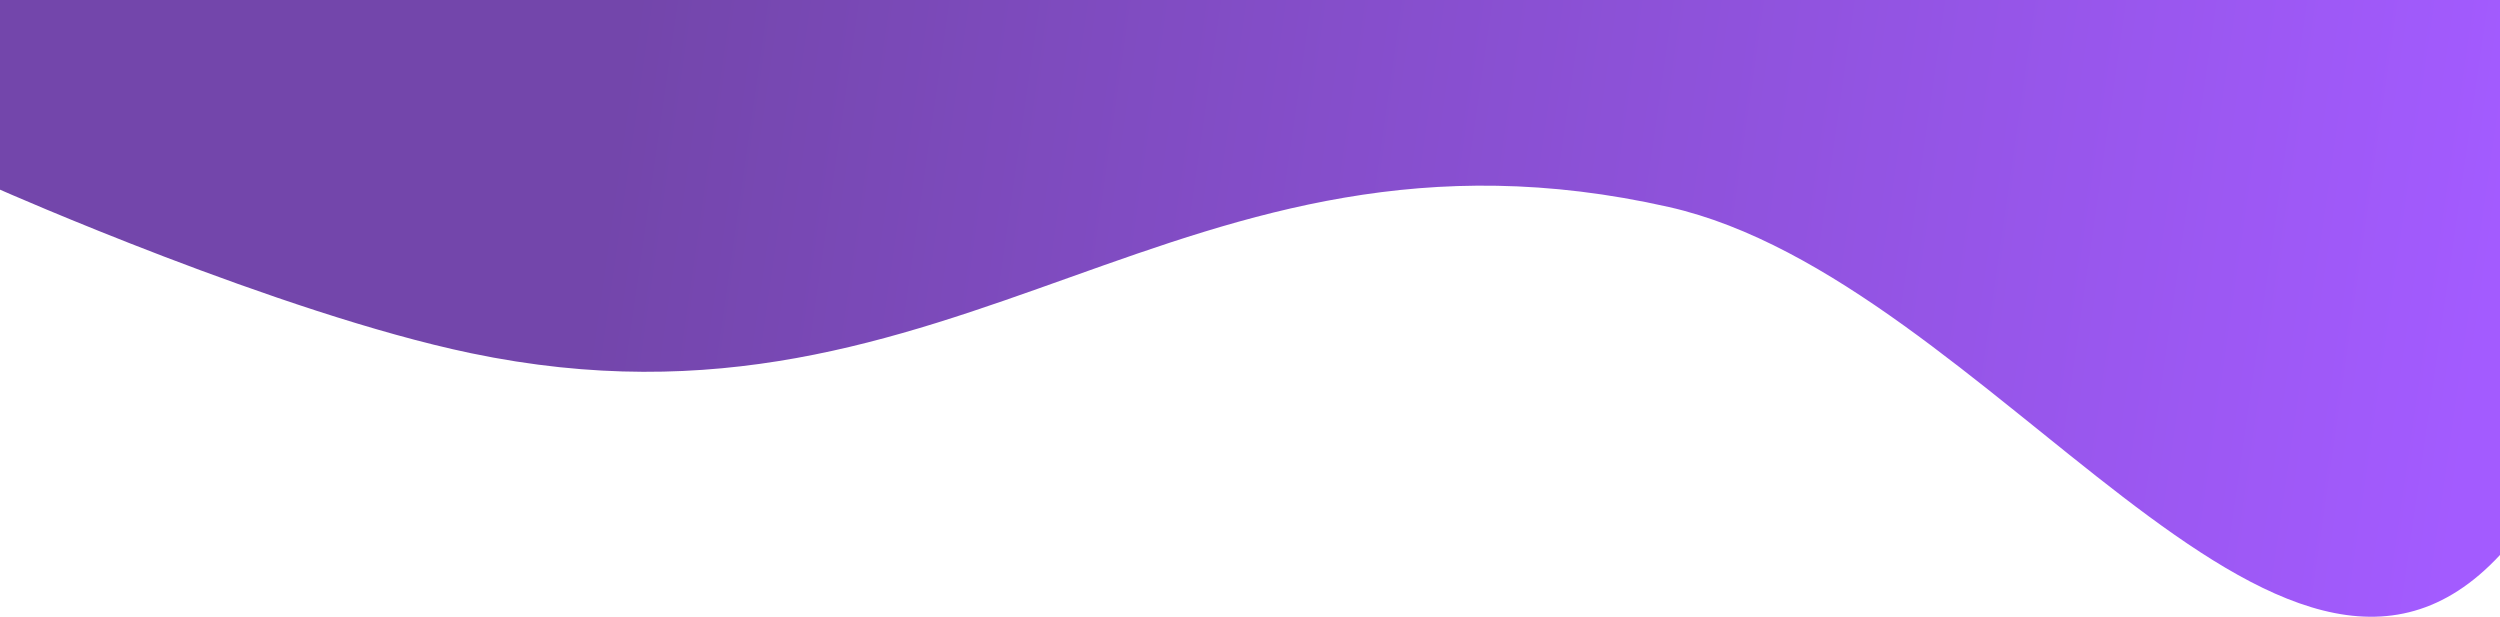 <svg width="1280" height="316" viewBox="0 0 1280 316" fill="none" xmlns="http://www.w3.org/2000/svg">
<path d="M0 0H1280V284.138C1167.83 405.035 1018.95 143.175 854.5 106C604.104 49.395 492.364 233.346 241 180.815C143.179 160.372 0 97.104 0 97.104V0Z" fill="url(#paint0_linear_1622_21)"/>
<defs>
<linearGradient id="paint0_linear_1622_21" x1="85.333" y1="-0" x2="1272.5" y2="171.193" gradientUnits="userSpaceOnUse">
<stop offset="0.197" stop-color="#7346AB"/>
<stop offset="1" stop-color="#A35BFF"/>
</linearGradient>
</defs>
</svg>
